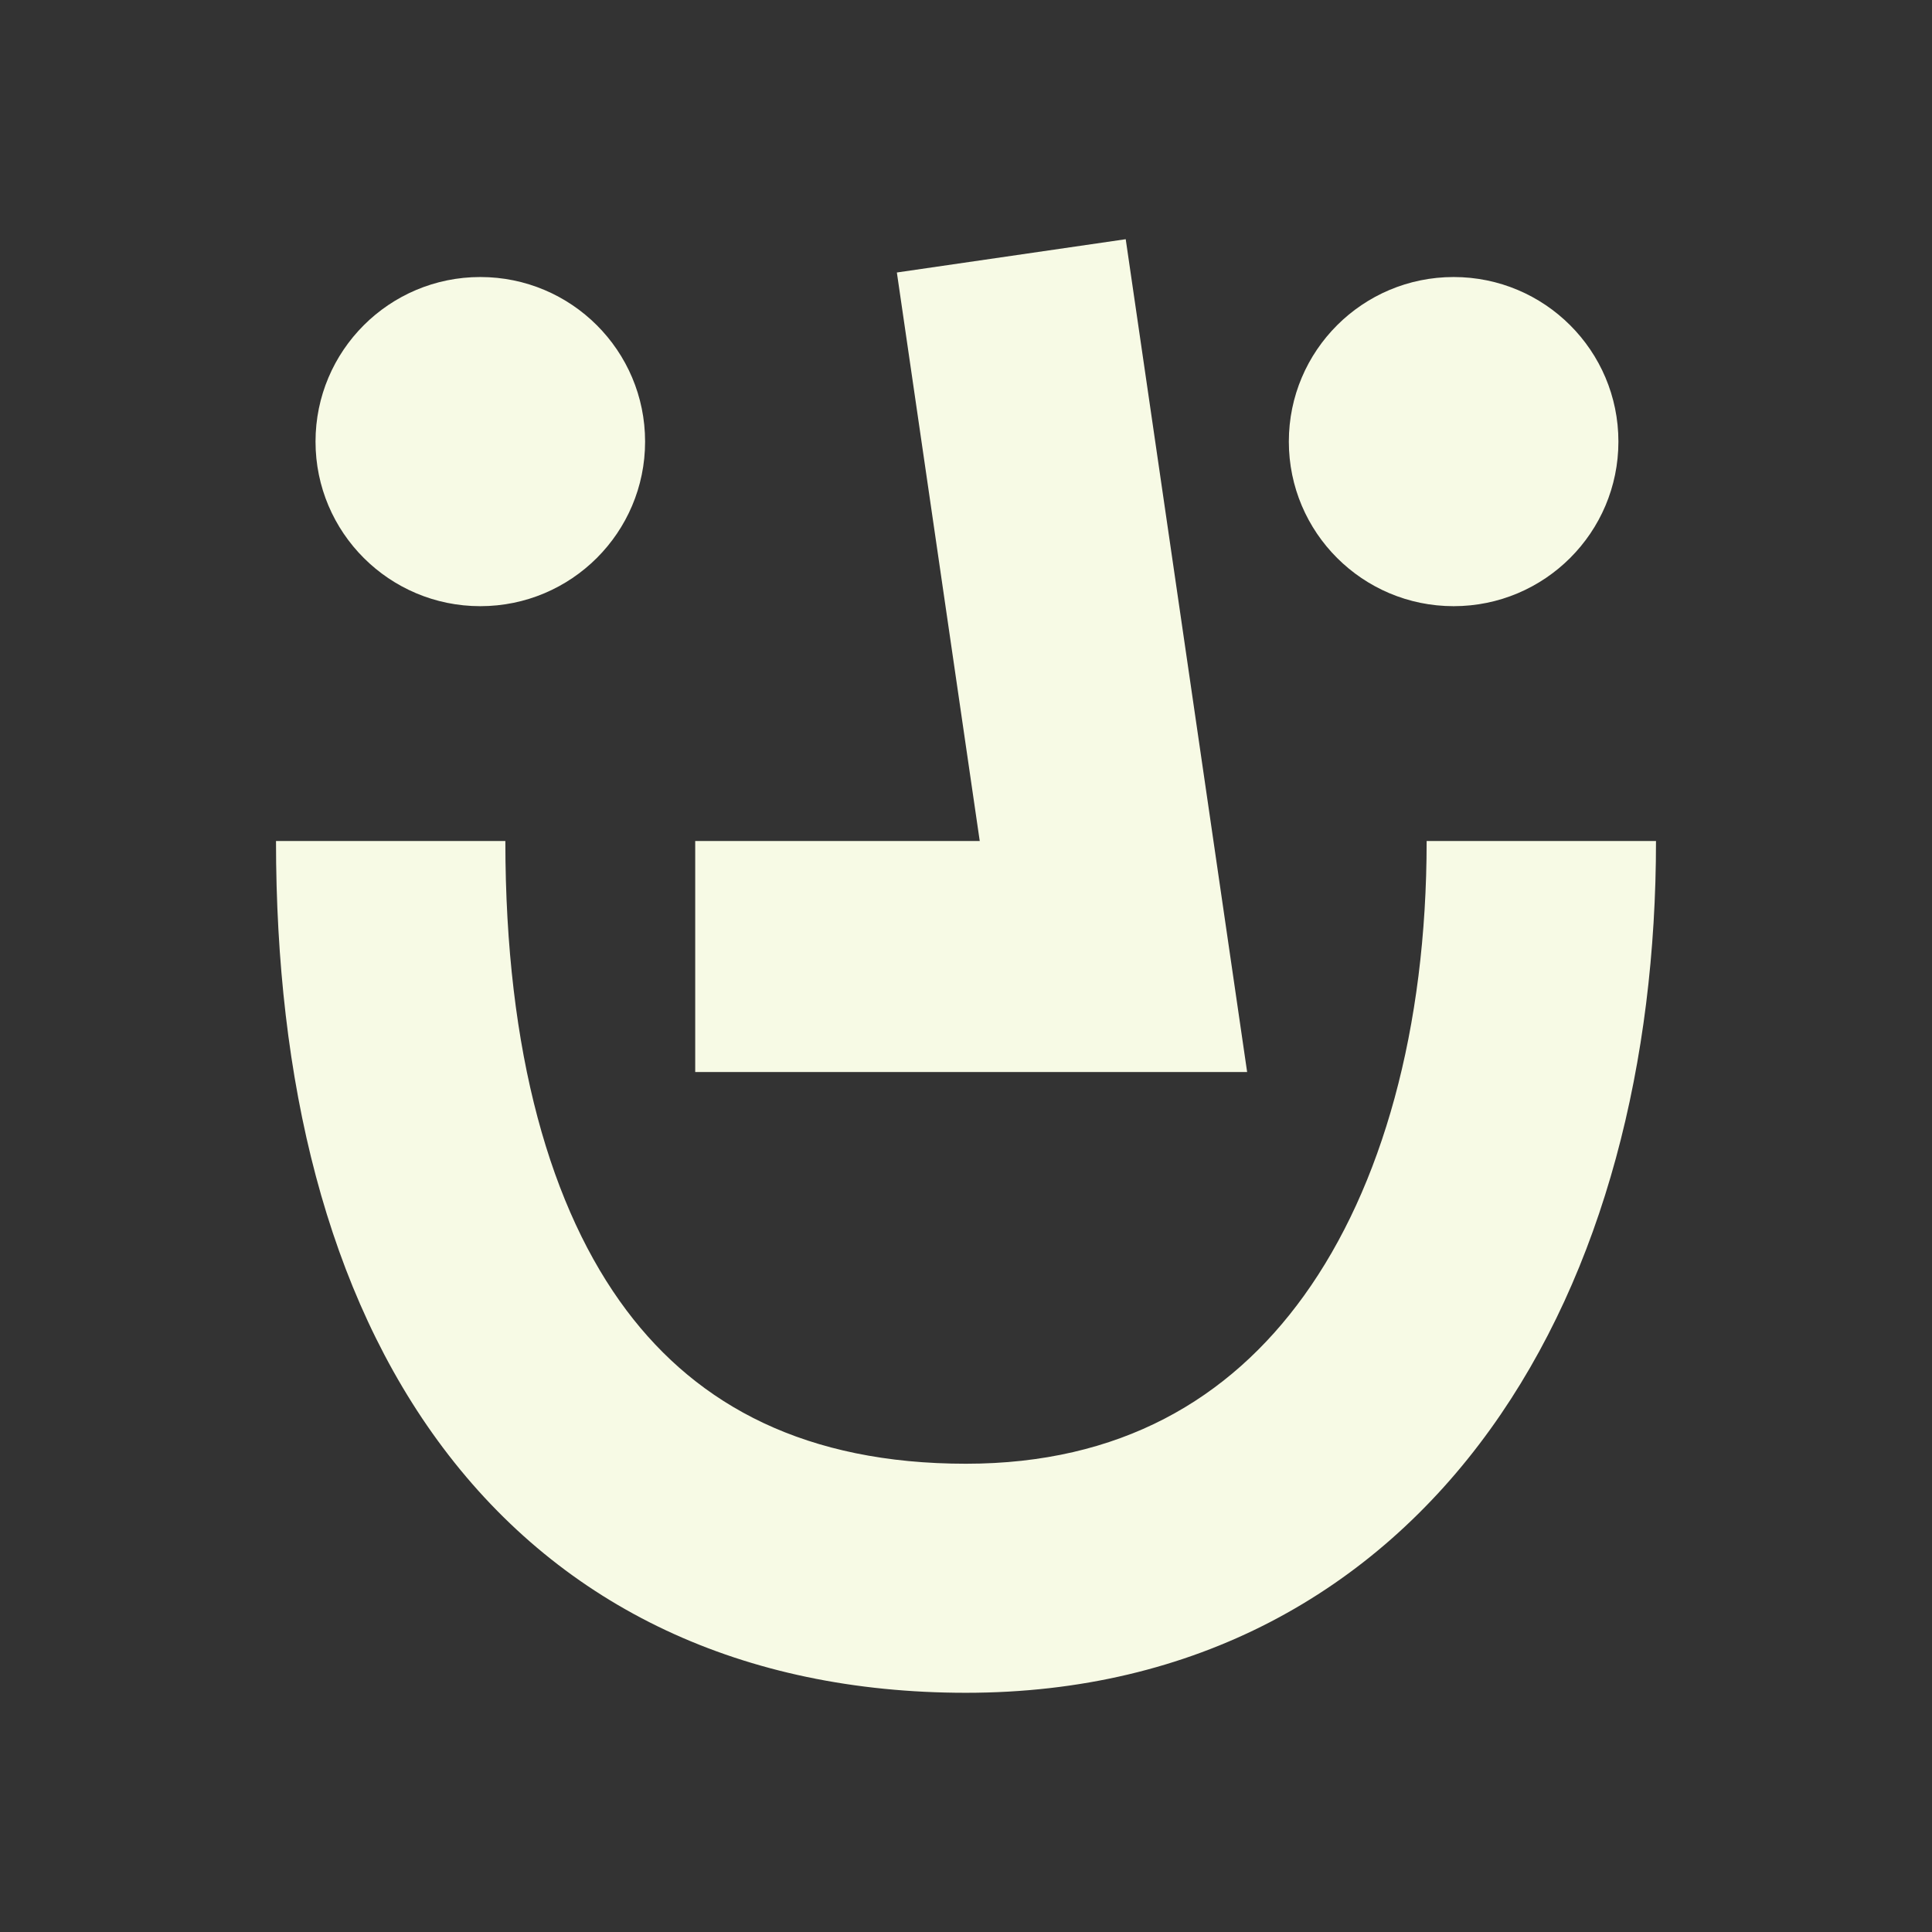 <svg width="70" height="70" viewBox="0 0 70 70" fill="none" xmlns="http://www.w3.org/2000/svg">
<rect x="0" y="0" width="70" height="70" fill="#333333" stroke="none"/>
<path fill-rule="evenodd" clip-rule="evenodd" d="M22.701 47.479C25.309 50.951 29.225 53.034 35 53.034C40.563 53.034 44.532 50.716 47.248 46.942C50.074 43.016 51.69 37.27 51.69 30.472H60C60 38.437 58.127 46.047 53.996 51.786C49.757 57.677 43.303 61.333 35 61.333C26.908 61.333 20.402 58.248 16.054 52.459C11.839 46.848 10 39.164 10 30.472H18.31C18.31 38.157 19.96 43.829 22.701 47.479Z" fill="#F7FAE5"/>
<path d="M58.638 16C58.638 19.293 55.965 21.963 52.668 21.963C49.37 21.963 46.697 19.293 46.697 16C46.697 12.707 49.37 10.037 52.668 10.037C55.965 10.037 58.638 12.707 58.638 16Z" fill="#F7FAE5"/>
<path d="M23.373 16C23.373 19.293 20.7 21.963 17.402 21.963C14.105 21.963 11.432 19.293 11.432 16C11.432 12.707 14.105 10.037 17.402 10.037C20.7 10.037 23.373 12.707 23.373 16Z" fill="#F7FAE5"/>
<path fill-rule="evenodd" clip-rule="evenodd" d="M45.186 38.841H25.189V30.472H35.498L32.495 9.873L40.787 8.667L45.186 38.841Z" fill="#F7FAE5"/>
</svg>
